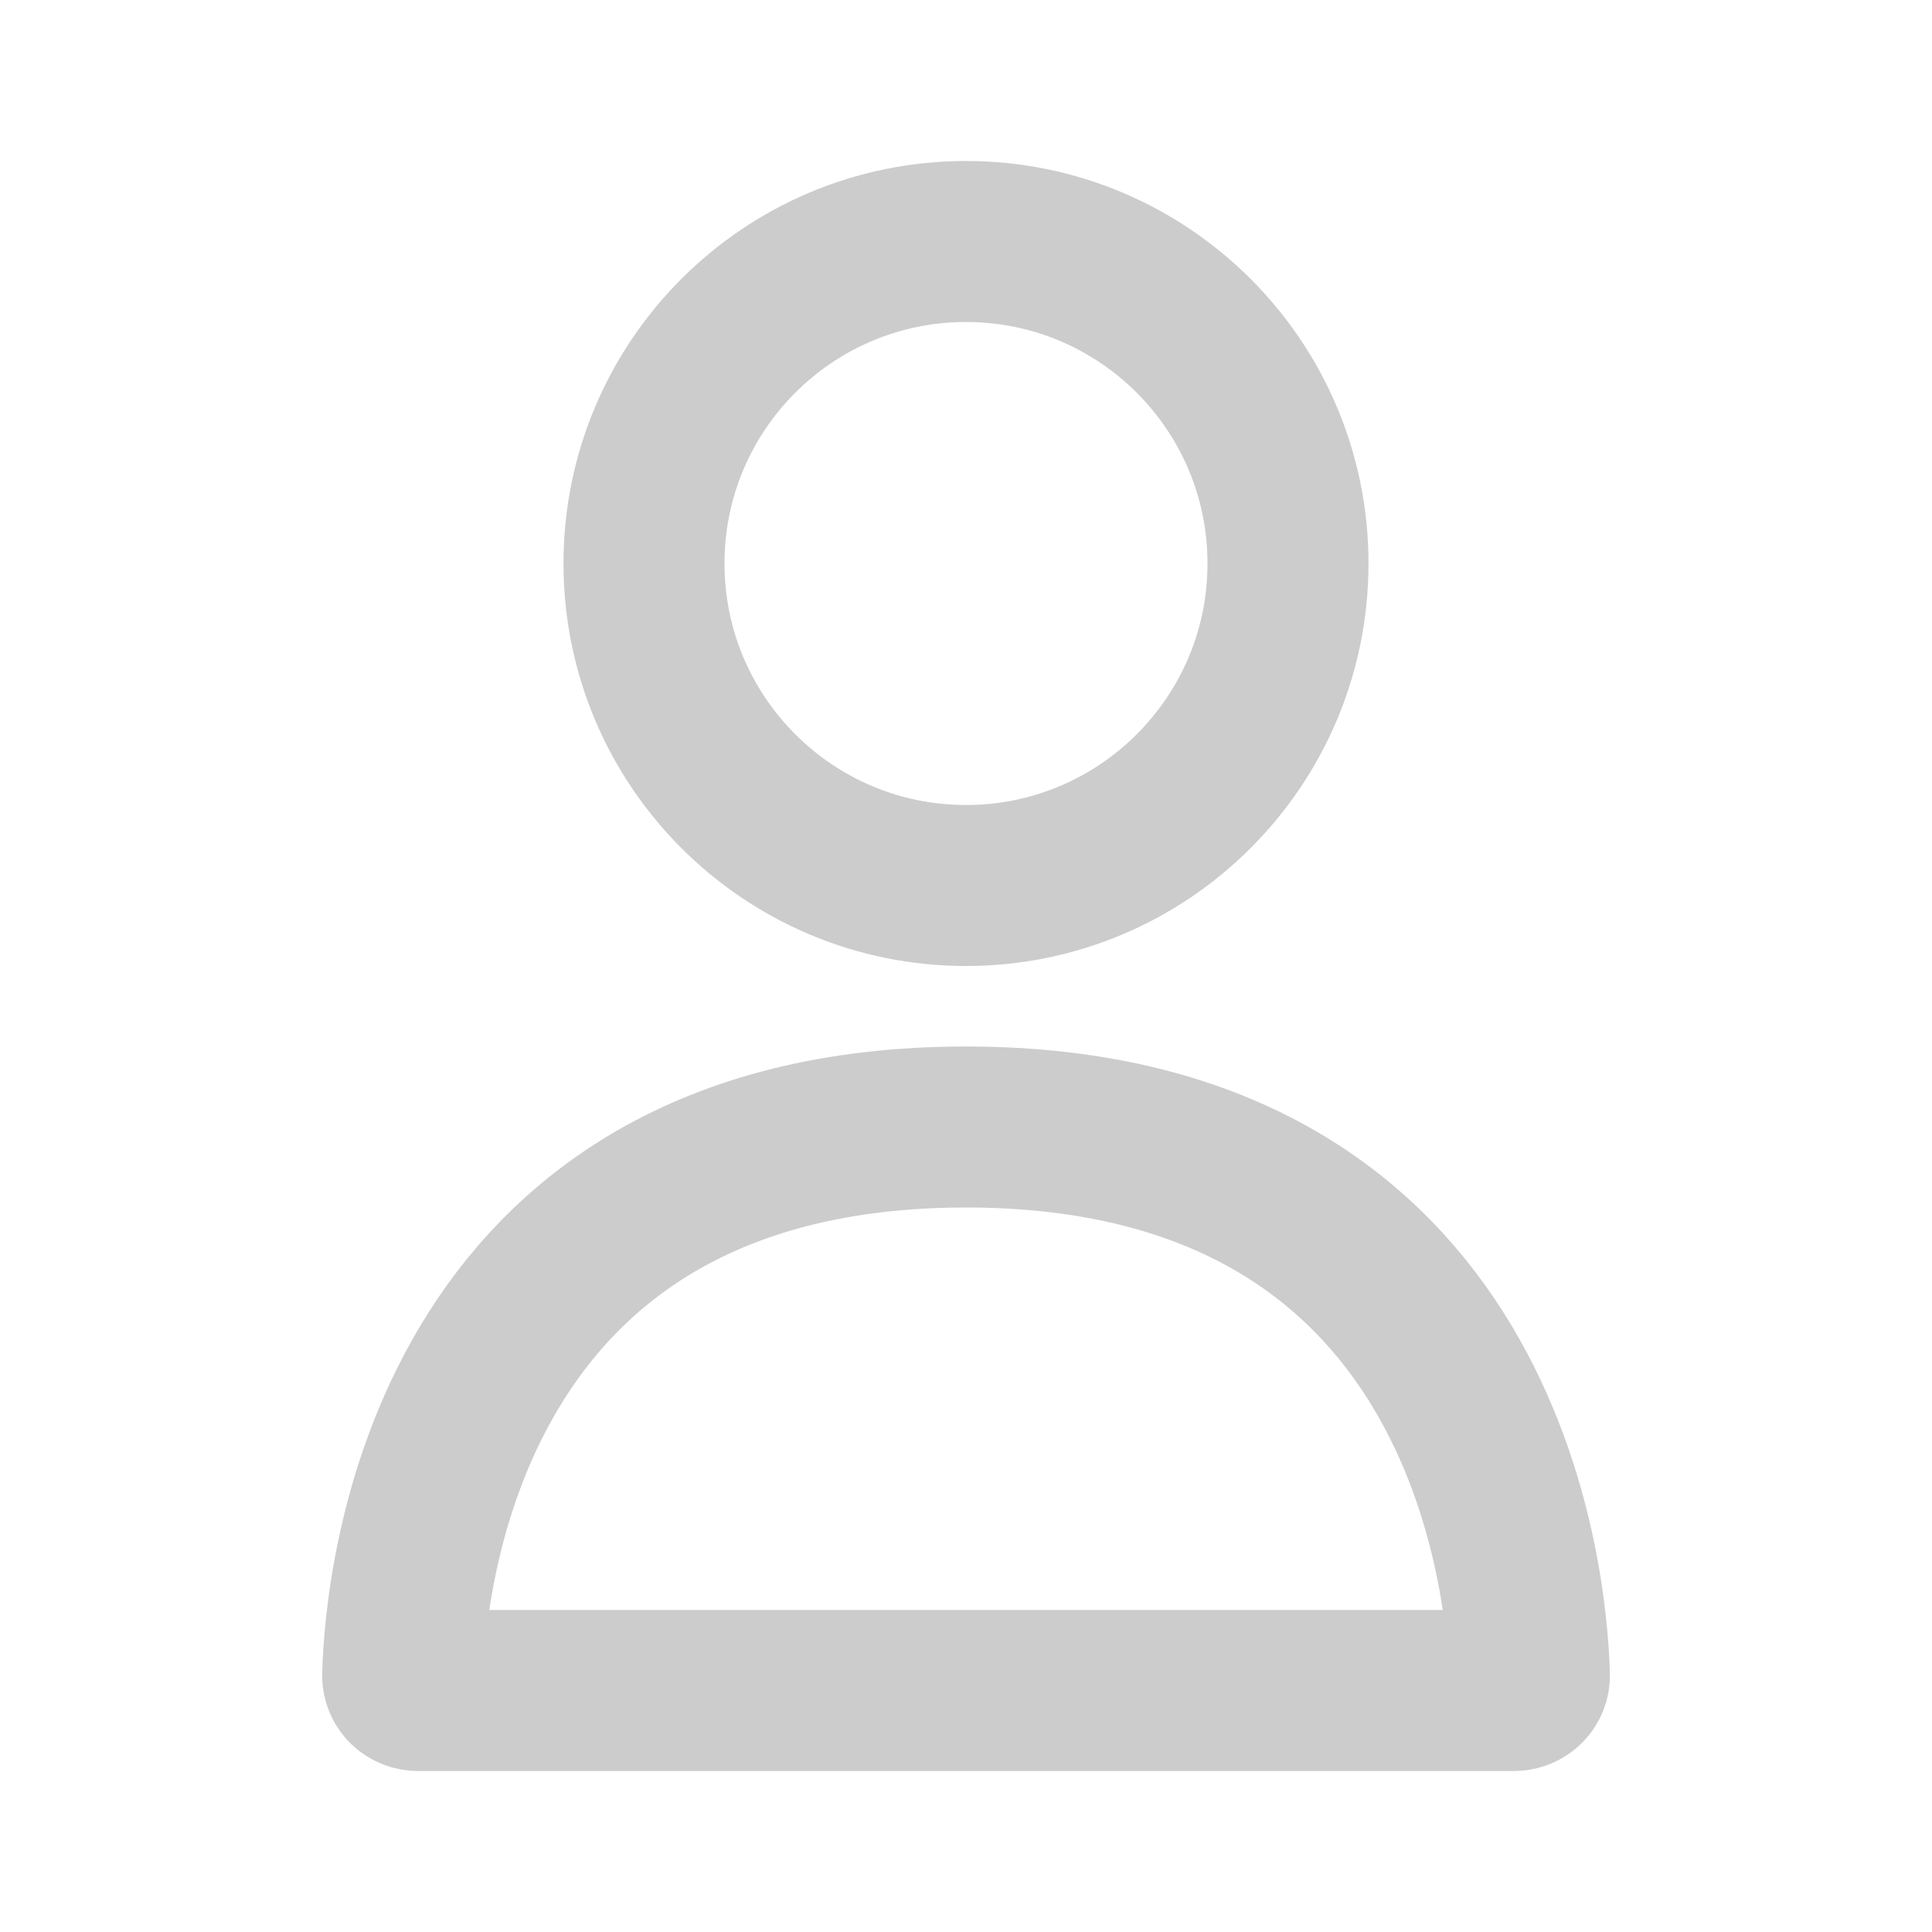 <svg width="24" height="24" viewBox="0 0 24 24" fill="none" xmlns="http://www.w3.org/2000/svg">
<g clip-path="url(#clip0_2001_373)">
<path d="M12 11C14.209 11 16 9.209 16 7C16 4.791 14.209 3 12 3C9.791 3 8 4.791 8 7C8 9.209 9.791 11 12 11Z" stroke="#CCCCCC" stroke-width="2" stroke-linecap="round" stroke-linejoin="round"/>
<path d="M12 14C5.513 14 5.033 19.683 5.002 20.808C4.999 20.916 5.086 21 5.194 21H18.806C18.914 21 19.002 20.916 18.999 20.808C18.967 19.683 18.488 14 12 14Z" stroke="#CCCCCC" stroke-width="2"/>
</g>
<defs>
<clipPath id="clip0_2001_373">
<rect width="24" height="24" fill="white"/>
</clipPath>
</defs>
</svg>
